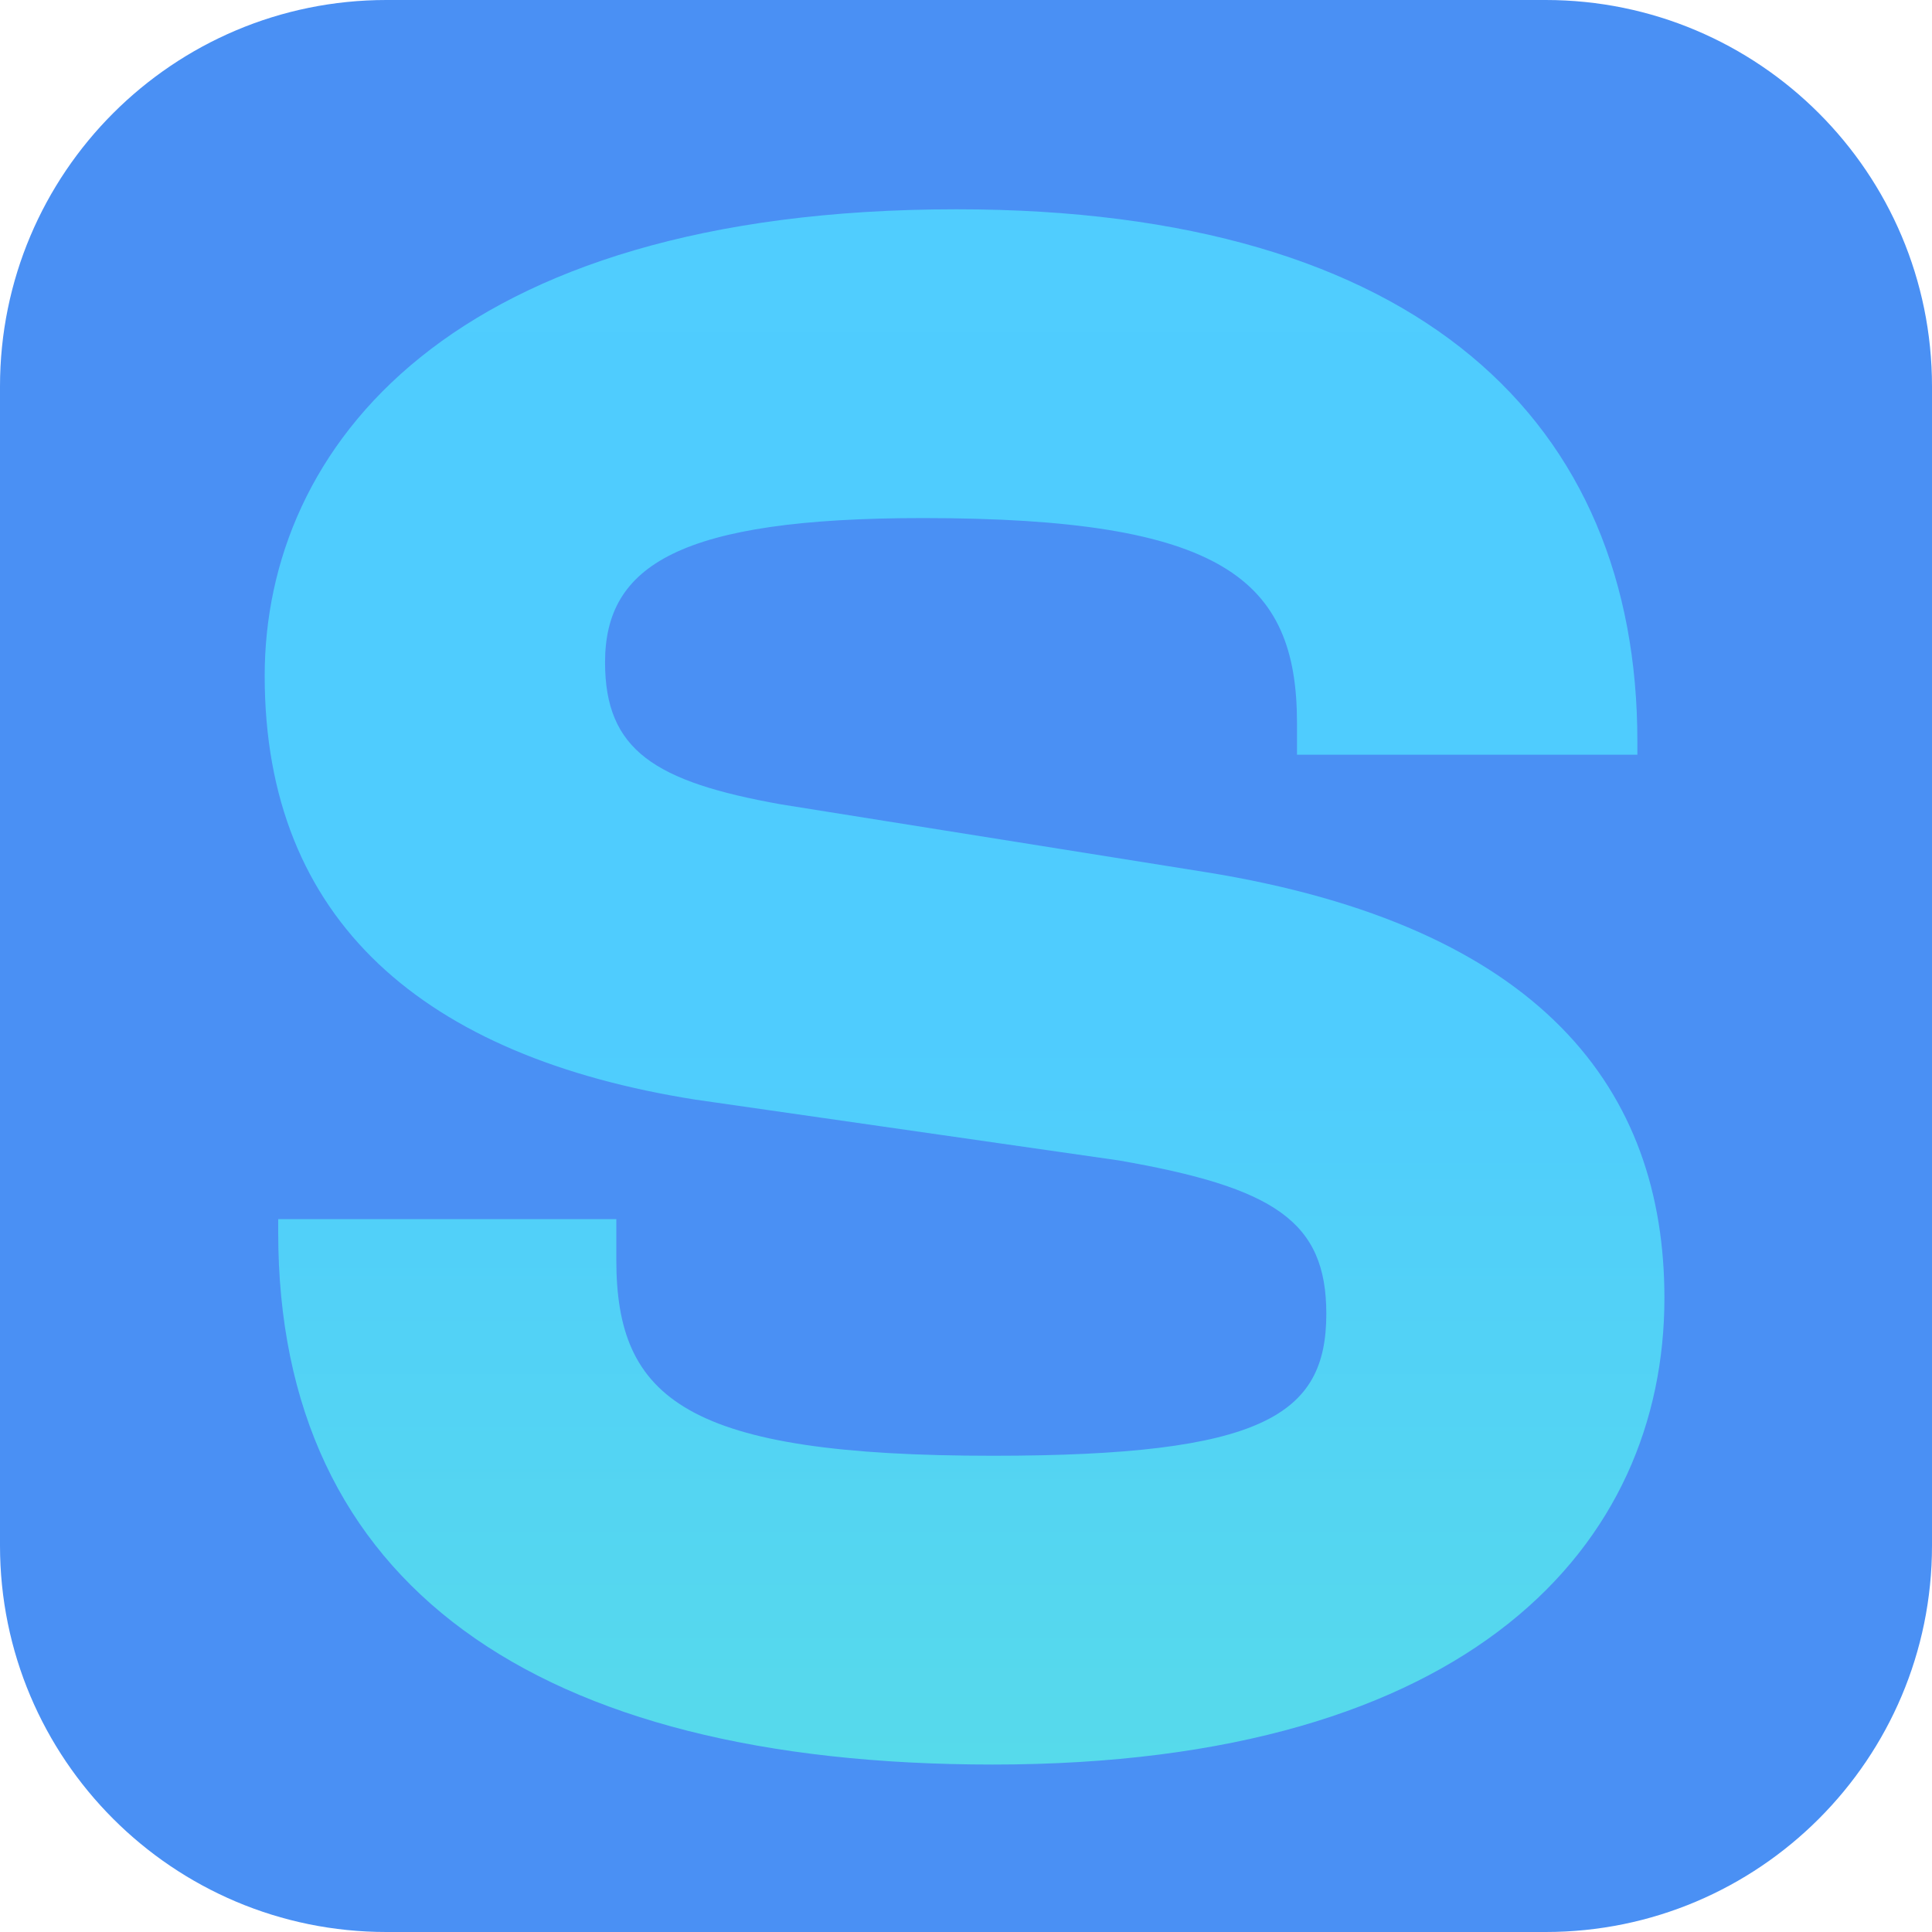 <svg width="40" height="40" viewBox="0 0 40 40" fill="none" xmlns="http://www.w3.org/2000/svg">
<g clip-path="url(#clip0_220_2342)">
<path d="M32 0H8C3.582 0 0 3.582 0 8V32C0 36.418 3.582 40 8 40H32C36.418 40 40 36.418 40 32V8C40 3.582 36.418 0 32 0Z" fill="#4A90F4"/>
<g filter="url(#filter0_d_220_2342)">
<path d="M20.553 35.466C11.08 35.466 5.76 31.733 5.76 24.453V24.173H12.76V25.013C12.76 27.906 14.207 29.073 20.553 29.073C26.153 29.073 27.46 28.233 27.46 26.133C27.46 24.219 26.387 23.519 23.167 22.959L14.393 21.699C8.793 20.813 5.48 18.013 5.48 12.926C5.48 8.213 9.307 3.266 19.807 3.266C29.42 3.266 33.9 7.699 33.9 14.279V14.559H26.853V13.906C26.853 10.919 25.313 9.659 19.107 9.659C14.067 9.659 12.527 10.639 12.527 12.646C12.527 14.466 13.553 15.119 16.167 15.586L24.94 16.986C31.94 18.106 34.46 21.513 34.46 25.806C34.46 30.893 30.493 35.466 20.553 35.466Z" fill="url(#paint0_linear_220_2342)"/>
</g>
</g>
<defs>
<filter id="filter0_d_220_2342" x="4.413" y="3.266" width="31.113" height="34.334" filterUnits="userSpaceOnUse" color-interpolation-filters="sRGB">
<feFlood flood-opacity="0" result="BackgroundImageFix"/>
<feColorMatrix in="SourceAlpha" type="matrix" values="0 0 0 0 0 0 0 0 0 0 0 0 0 0 0 0 0 0 127 0" result="hardAlpha"/>
<feOffset dy="1.067"/>
<feGaussianBlur stdDeviation="0.533"/>
<feComposite in2="hardAlpha" operator="out"/>
<feColorMatrix type="matrix" values="0 0 0 0 0.247 0 0 0 0 0.318 0 0 0 0 0.71 0 0 0 1 0"/>
<feBlend mode="normal" in2="BackgroundImageFix" result="effect1_dropShadow_220_2342"/>
<feBlend mode="normal" in="SourceGraphic" in2="effect1_dropShadow_220_2342" result="shape"/>
</filter>
<linearGradient id="paint0_linear_220_2342" x1="20" y1="-8.667" x2="20" y2="48.666" gradientUnits="userSpaceOnUse">
<stop stop-color="#50CDFE"/>
<stop offset="0.505" stop-color="#4FCCFE"/>
<stop offset="1" stop-color="#5DE6DA"/>
</linearGradient>
<clipPath id="clip0_220_2342">
<rect width="40" height="40" fill="white"/>
</clipPath>
</defs>
</svg>
